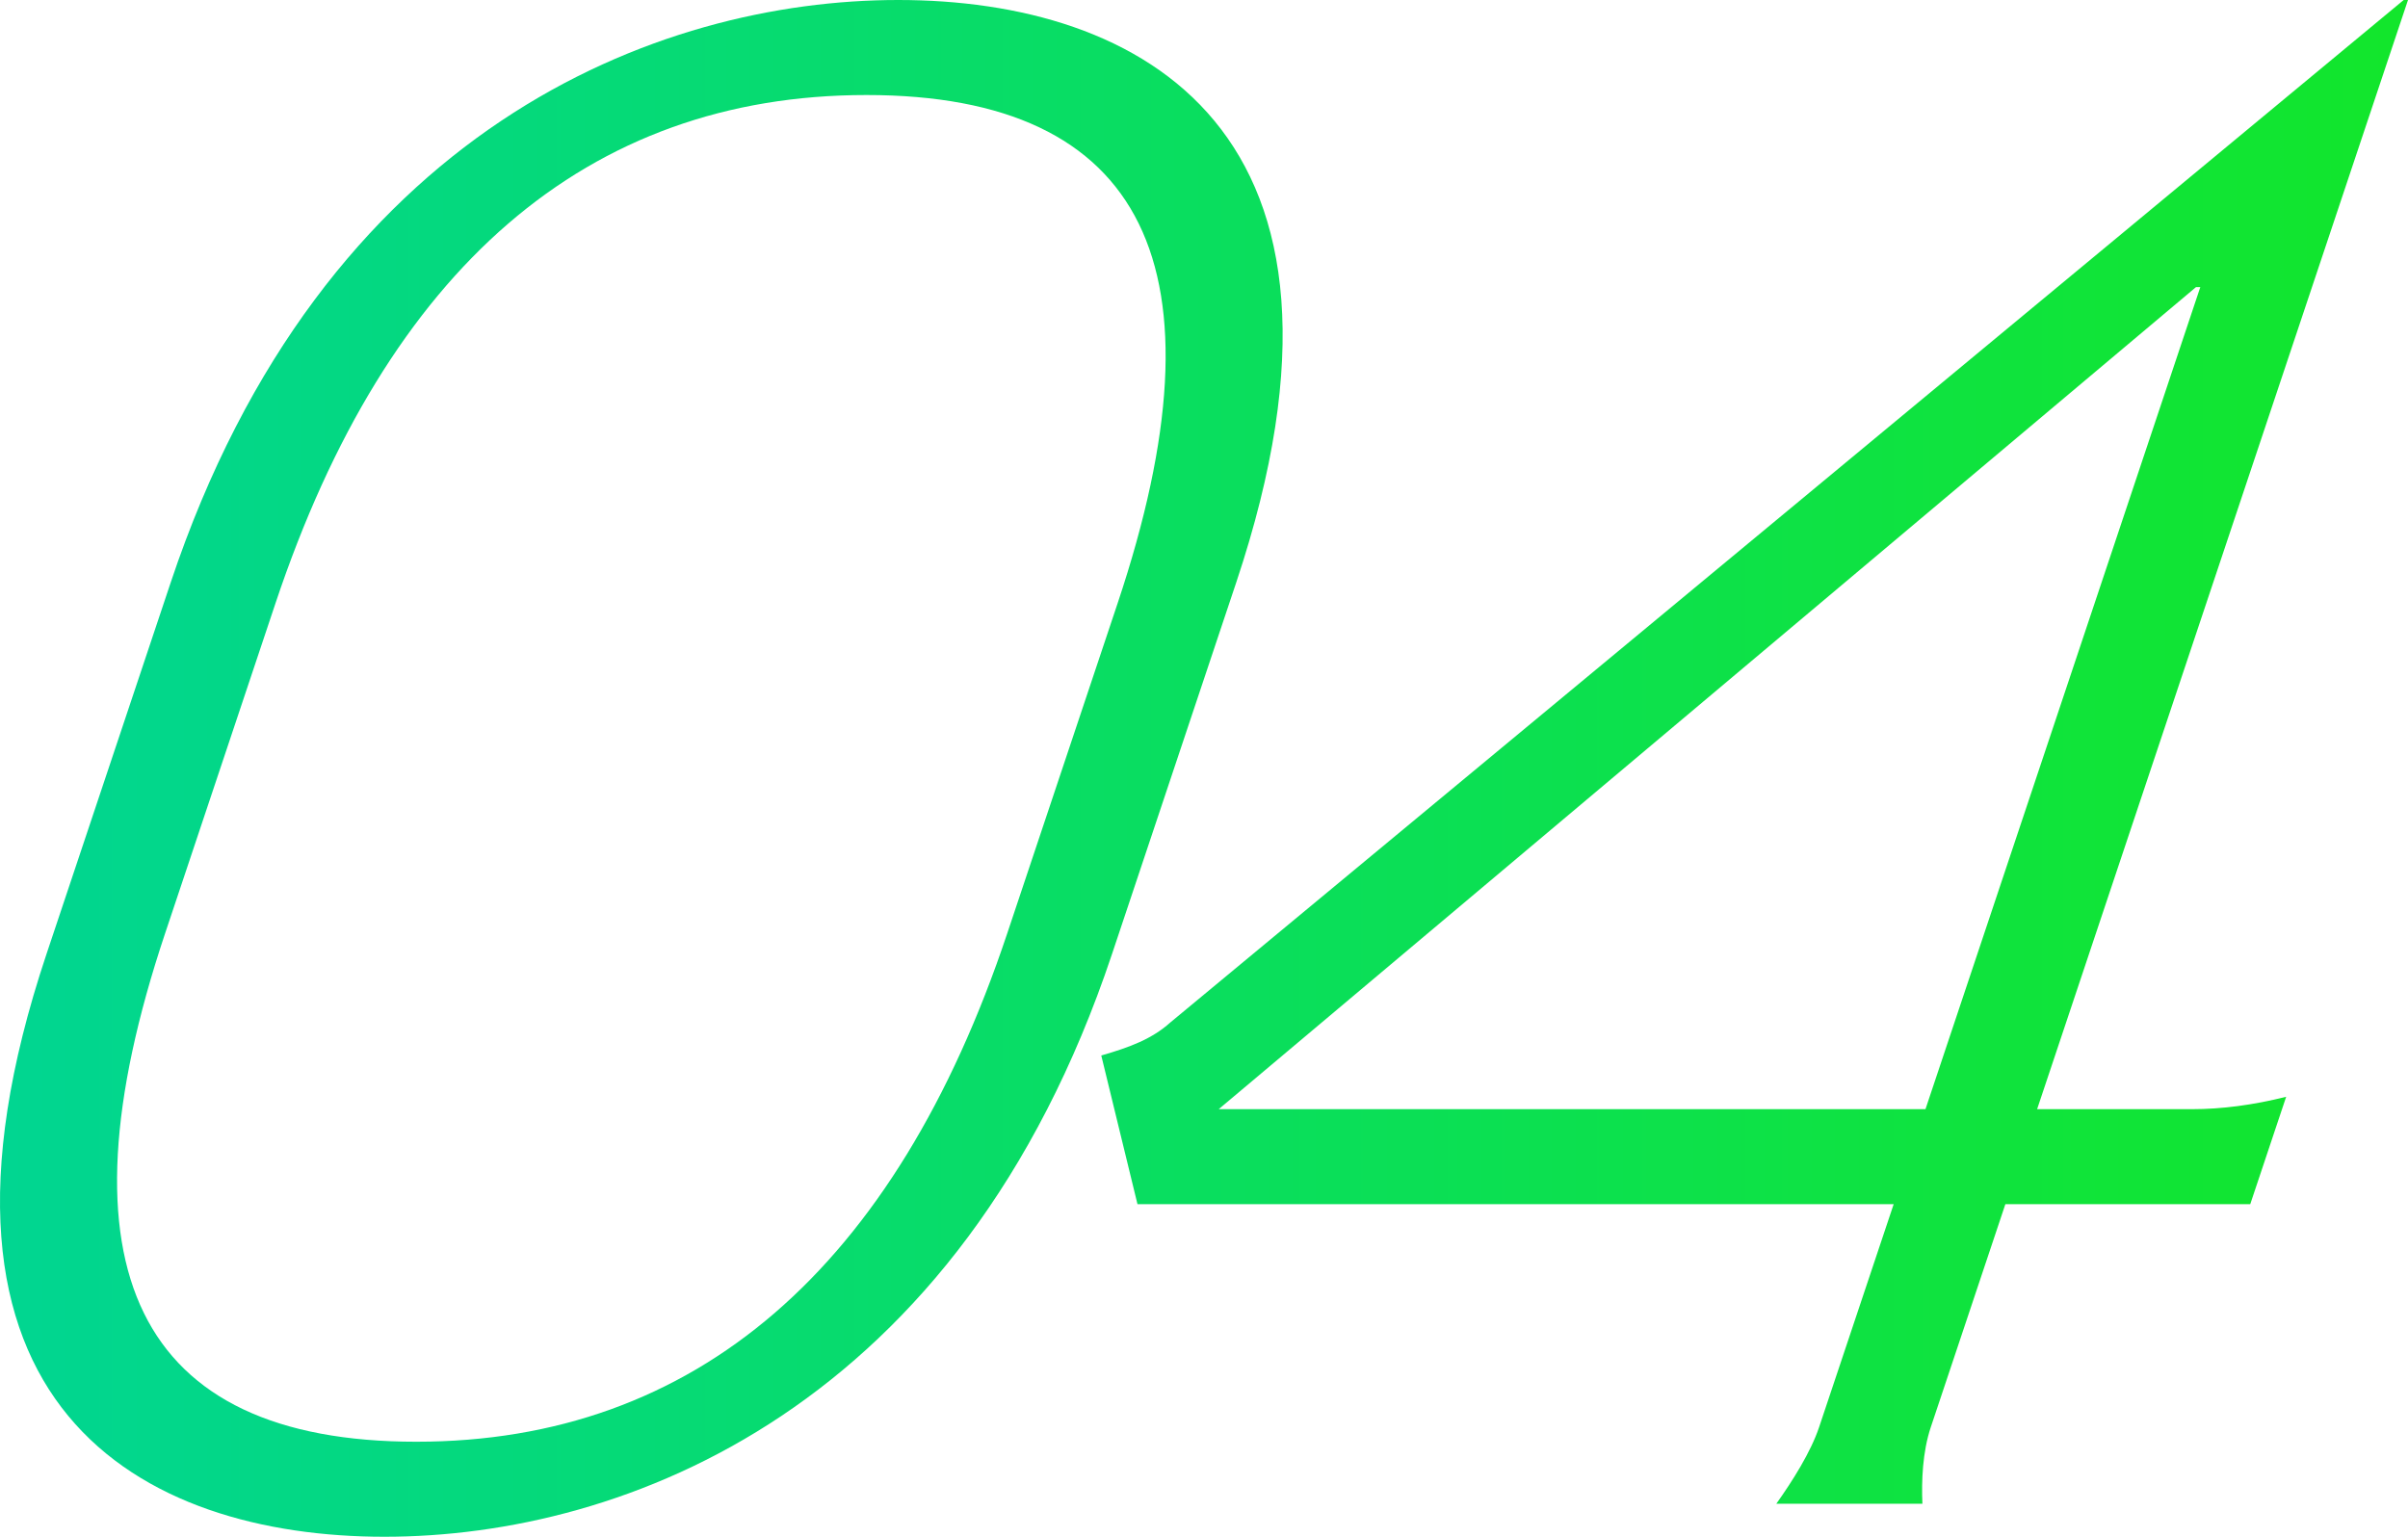 <svg xmlns="http://www.w3.org/2000/svg" width="47" height="30" viewBox="0 0 47 30">
<style>path{fill-rule:evenodd;clip-rule:evenodd;fill:url(#nm)}</style>
<linearGradient id="nm"><stop offset="0" stop-color="#00d596"/><stop offset="1" stop-color="#12e62b"/></linearGradient>
<path d="M5.378 11.774c2.183-6.532 6.083-9.919 11.534-9.919 5.451 0 7.086 3.387 4.903 9.919l-2.157 6.452c-2.183 6.532-6.083 9.919-11.534 9.919-5.451 0-7.086-3.387-4.903-9.919l2.157-6.452zm18.751-.403c2.965-8.871-1.901-11.371-6.597-11.371-4.697 0-11.235 2.5-14.2 11.371l-2.426 7.258c-2.965 8.871 1.902 11.371 6.598 11.371s11.234-2.5 14.199-11.371l2.426-7.258zm22.871-11.371h-.084l-24.073 19.96c-.359.323-.791.484-1.348.645l.707 2.903h14.759l-1.456 4.355c-.162.484-.518 1.048-.834 1.492h2.851c-.019-.444.002-1.008.163-1.492l1.456-4.355h4.78l.701-2.097c-.641.161-1.255.242-1.842.242h-3.019l7.239-21.653zm-4.138 5.605h.084l-5.364 16.048h-13.795l19.075-16.048z"/></svg>